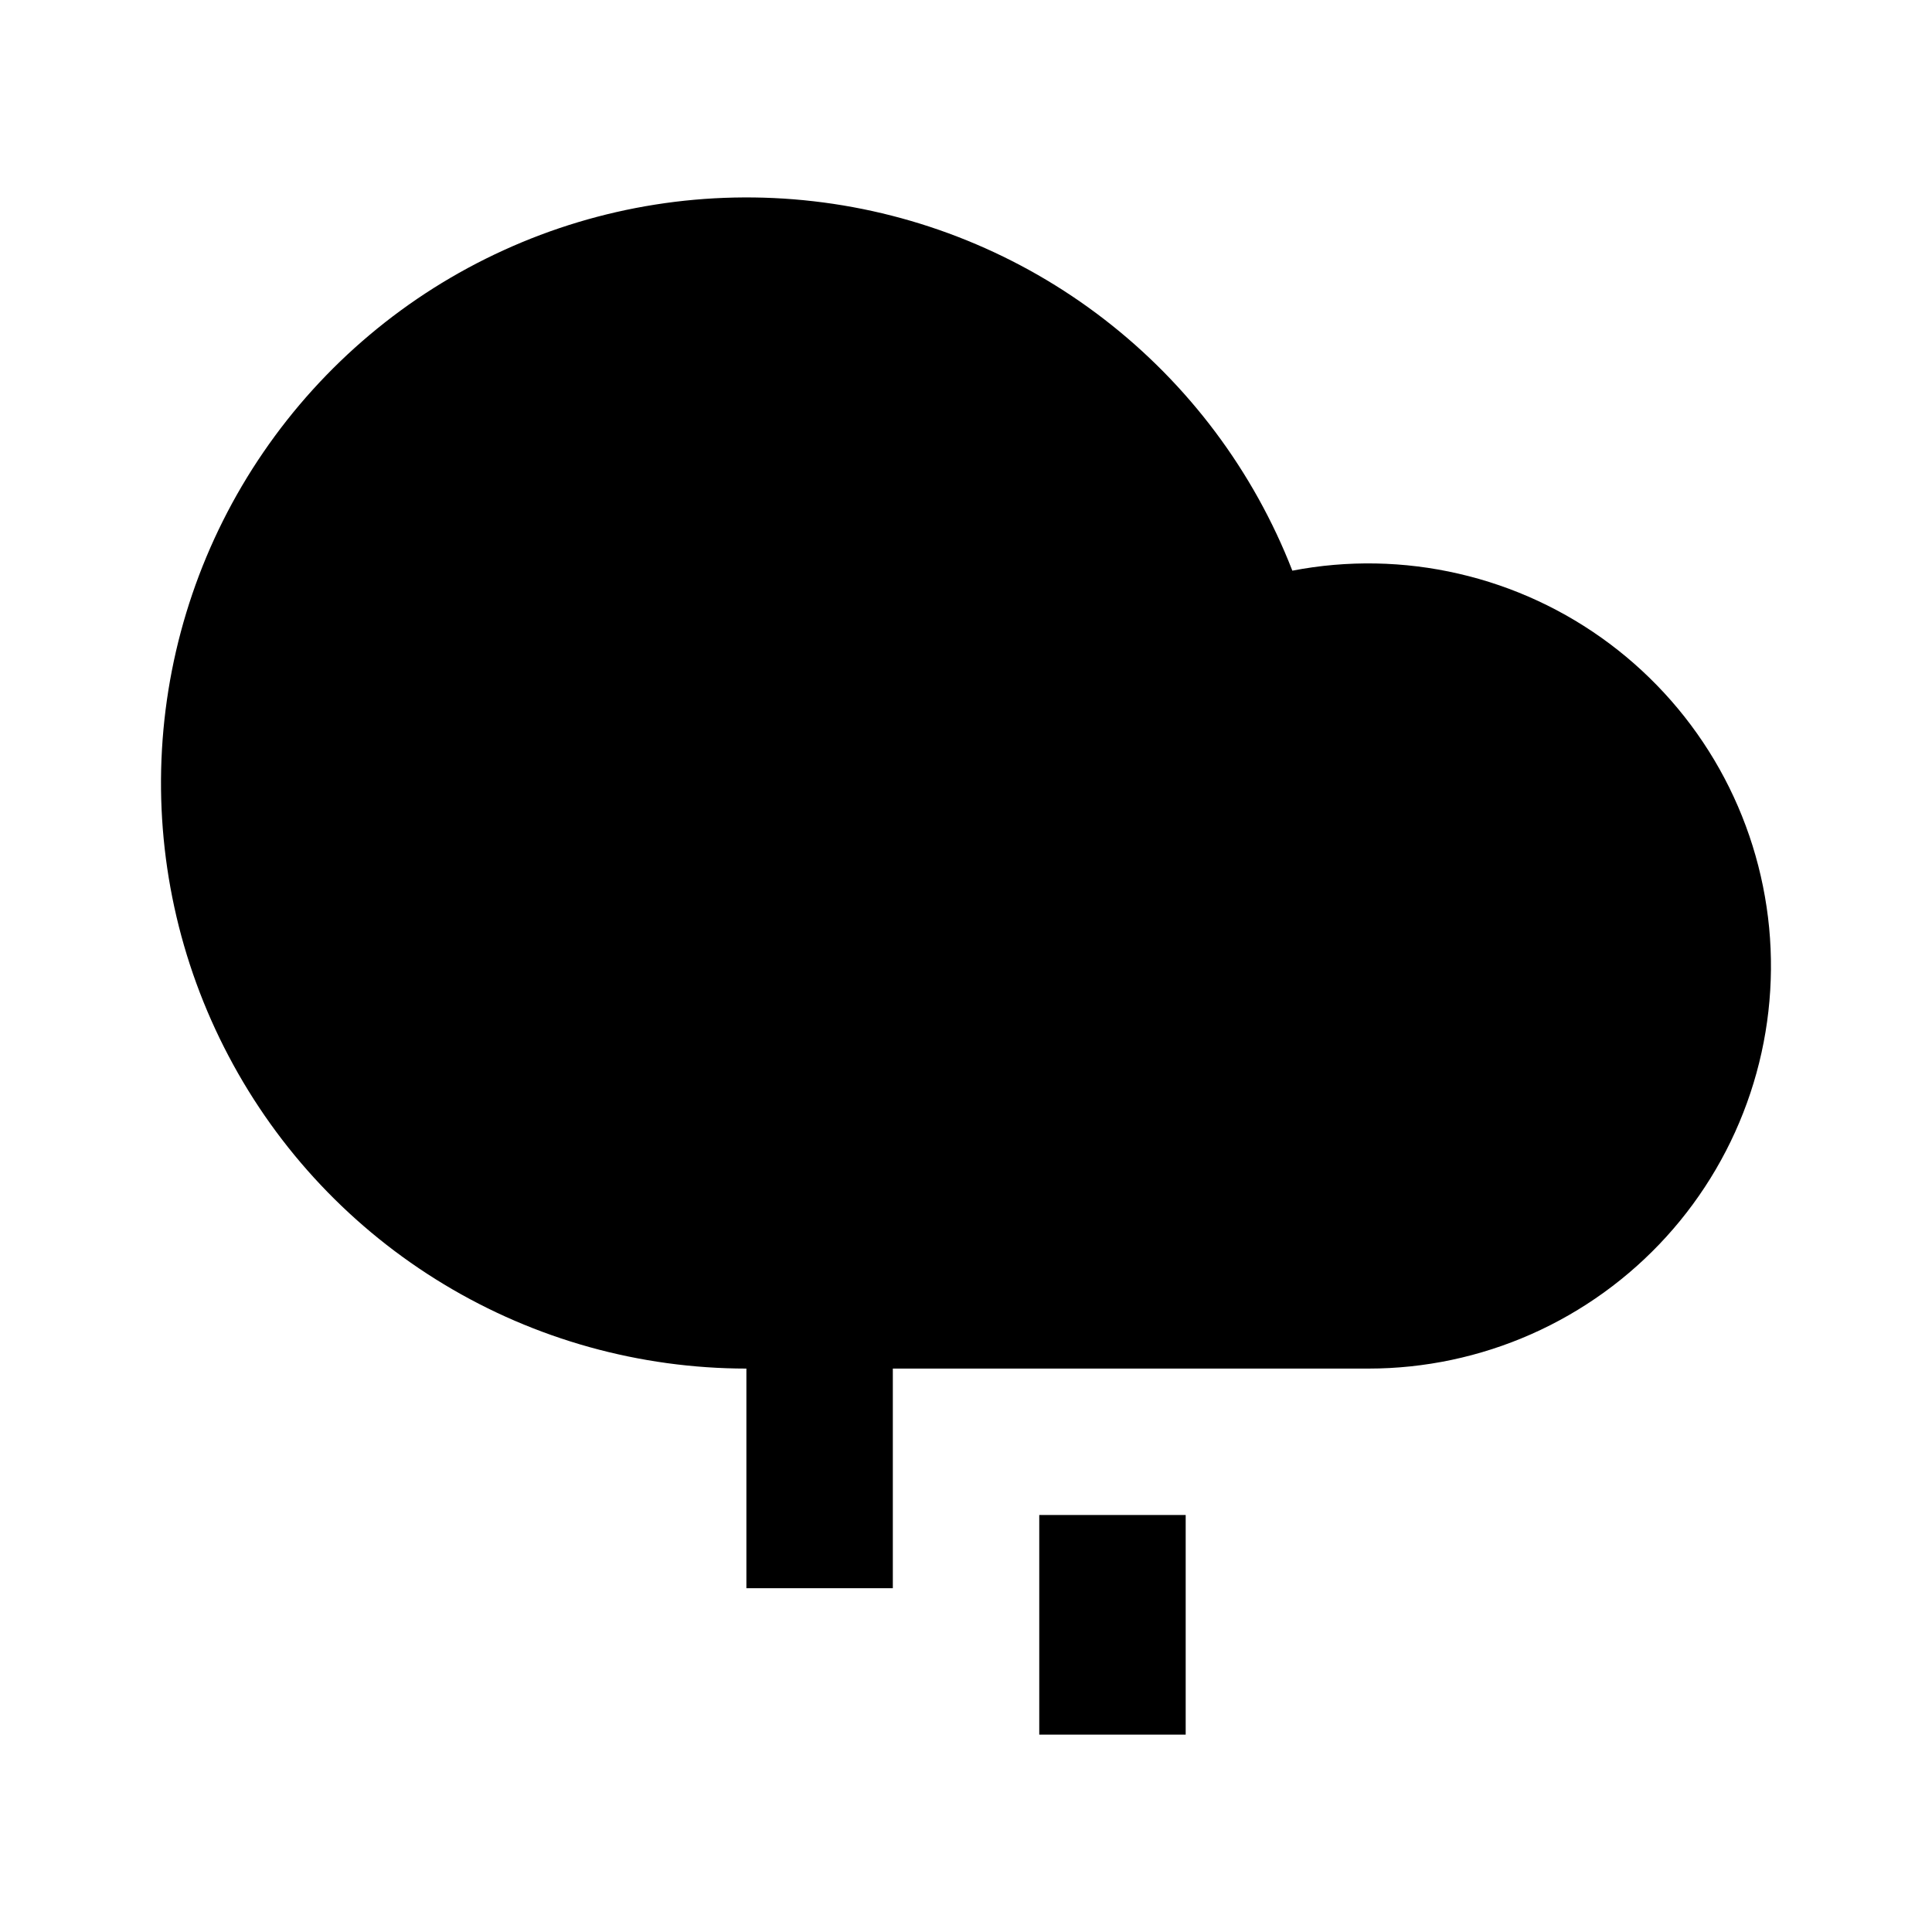 <svg xmlns="http://www.w3.org/2000/svg" fill="none" viewBox="0 0 24 24">
  <path fill="#000" d="M11.091 17.001v2.728H9.272v-2.728c-1.324-.001-2.623-.362-3.756-1.046-1.134-.684-2.059-1.664-2.676-2.836-.618-1.171-.904-2.489-.828-3.81.076-1.322.511-2.598 1.259-3.69.748-1.093 1.779-1.961 2.984-2.51 1.204-.55 2.536-.76 3.851-.609 1.315.151 2.564.658 3.612 1.467 1.048.809 1.856 1.888 2.336 3.122.684-.132 1.388-.119 2.067.038.679.156 1.318.453 1.875.87.558.418 1.022.947 1.363 1.554.341.607.551 1.279.618 1.973.066.694-.013 1.393-.233 2.054-.22.661-.575 1.269-1.044 1.785-.469.516-1.04.928-1.677 1.21-.637.282-1.326.428-2.022.428H11.091Zm1.819 1.819h1.819v2.728h-1.819V18.82Z"/>
</svg>

